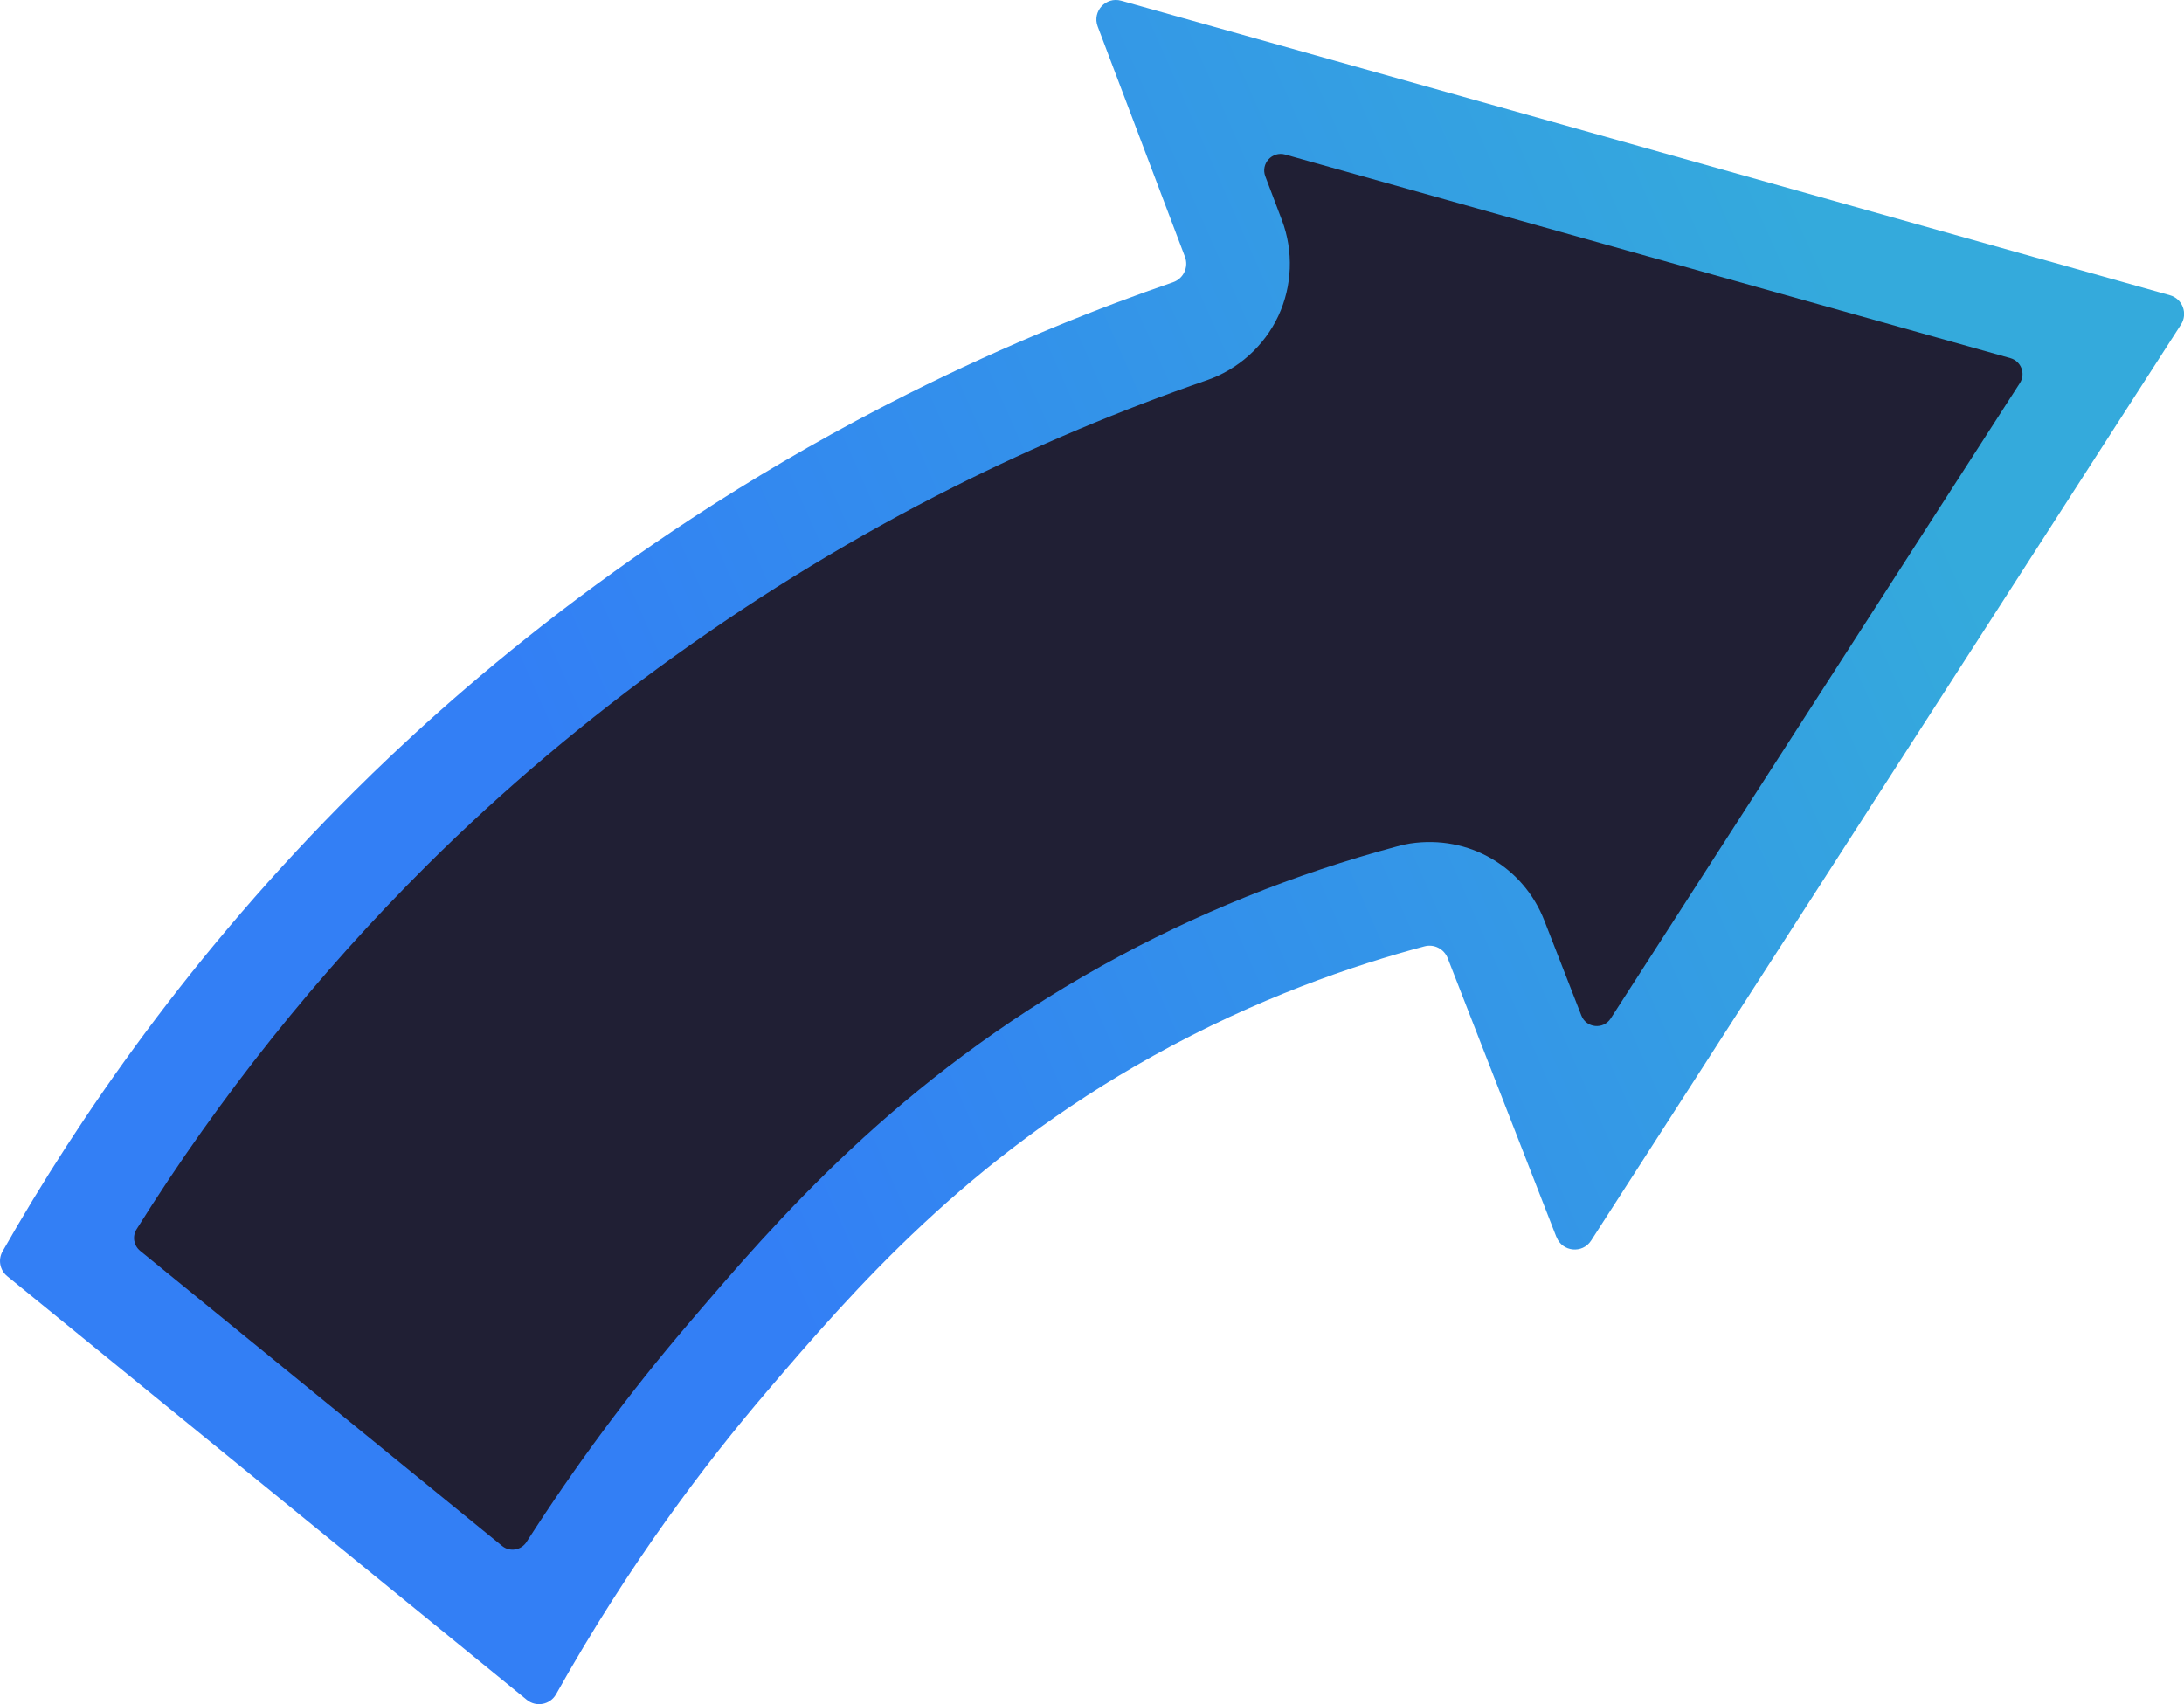 <?xml version="1.0" encoding="UTF-8"?>
<svg id="Capa_1" data-name="Capa 1" xmlns="http://www.w3.org/2000/svg" xmlns:xlink="http://www.w3.org/1999/xlink" viewBox="0 0 497.04 387.93">
  <defs>
    <style>
      .cls-1 {
        fill: #201f34;
      }

      .cls-1, .cls-2 {
        stroke-width: 0px;
      }

      .cls-2 {
        fill: url(#Degradado_sin_nombre_6);
      }
    </style>
    <linearGradient id="Degradado_sin_nombre_6" data-name="Degradado sin nombre 6" x1="70.45" y1="246.41" x2="525.06" y2="45.46" gradientUnits="userSpaceOnUse">
      <stop offset=".16" stop-color="#337ff5"/>
      <stop offset=".79" stop-color="#34aadc"/>
    </linearGradient>
  </defs>
  <g id="Flechita">
    <path id="Azul" class="cls-2" d="M354.22,281.61c-8.25-21.17-16.5-42.33-24.75-63.5-.82-2.1-3.09-3.27-5.27-2.69-16.16,4.31-38.02,11.72-61.77,24.94-42.34,23.56-67.77,52.81-87.96,76.46-13.73,16.09-31.15,38.93-47.92,68.84-1.35,2.4-4.54,3-6.67,1.26-39.41-32.14-78.83-64.28-118.24-96.42-1.68-1.37-2.13-3.76-1.05-5.65,17.34-30.47,42.93-67.85,80.09-104.77,20.45-20.32,62.56-58.56,125.72-90.3,23.4-11.76,44.32-19.94,60.58-25.54,2.36-.82,3.58-3.43,2.7-5.77-6.62-17.48-13.25-34.97-19.87-52.45-1.29-3.41,1.85-6.84,5.36-5.85l238.65,67.03c2.88.81,4.15,4.17,2.53,6.68l-134.24,208.52c-1.96,3.05-6.56,2.59-7.87-.79Z"/>
    <path id="Negro" class="cls-1" d="M31.9,284.74c-1.47-1.2-1.83-3.31-.82-4.92,18.87-30.15,41.09-58,66.23-82.99,34.36-34.15,75.74-63.87,119.68-85.96,18.61-9.35,38.02-17.54,57.68-24.32,7.12-2.46,13.04-7.78,16.24-14.6,3.2-6.83,3.5-14.79.83-21.84l-3.78-9.97c-1.1-2.89,1.57-5.8,4.54-4.96l165.04,46.35c2.44.69,3.52,3.54,2.15,5.67l-93.12,144.64c-1.67,2.59-5.56,2.2-6.68-.67l-8.43-21.63c-4.76-12.2-17.13-19.55-30.52-17.53-.98.15-1.95.38-2.91.64-23.46,6.27-46.03,15.38-67.08,27.09-46.92,26.11-74.38,58.28-94.43,81.76-13.26,15.54-25.55,32.12-36.69,49.51-1.22,1.9-3.81,2.33-5.56.9l-82.37-67.17Z"/>
  </g>
</svg>